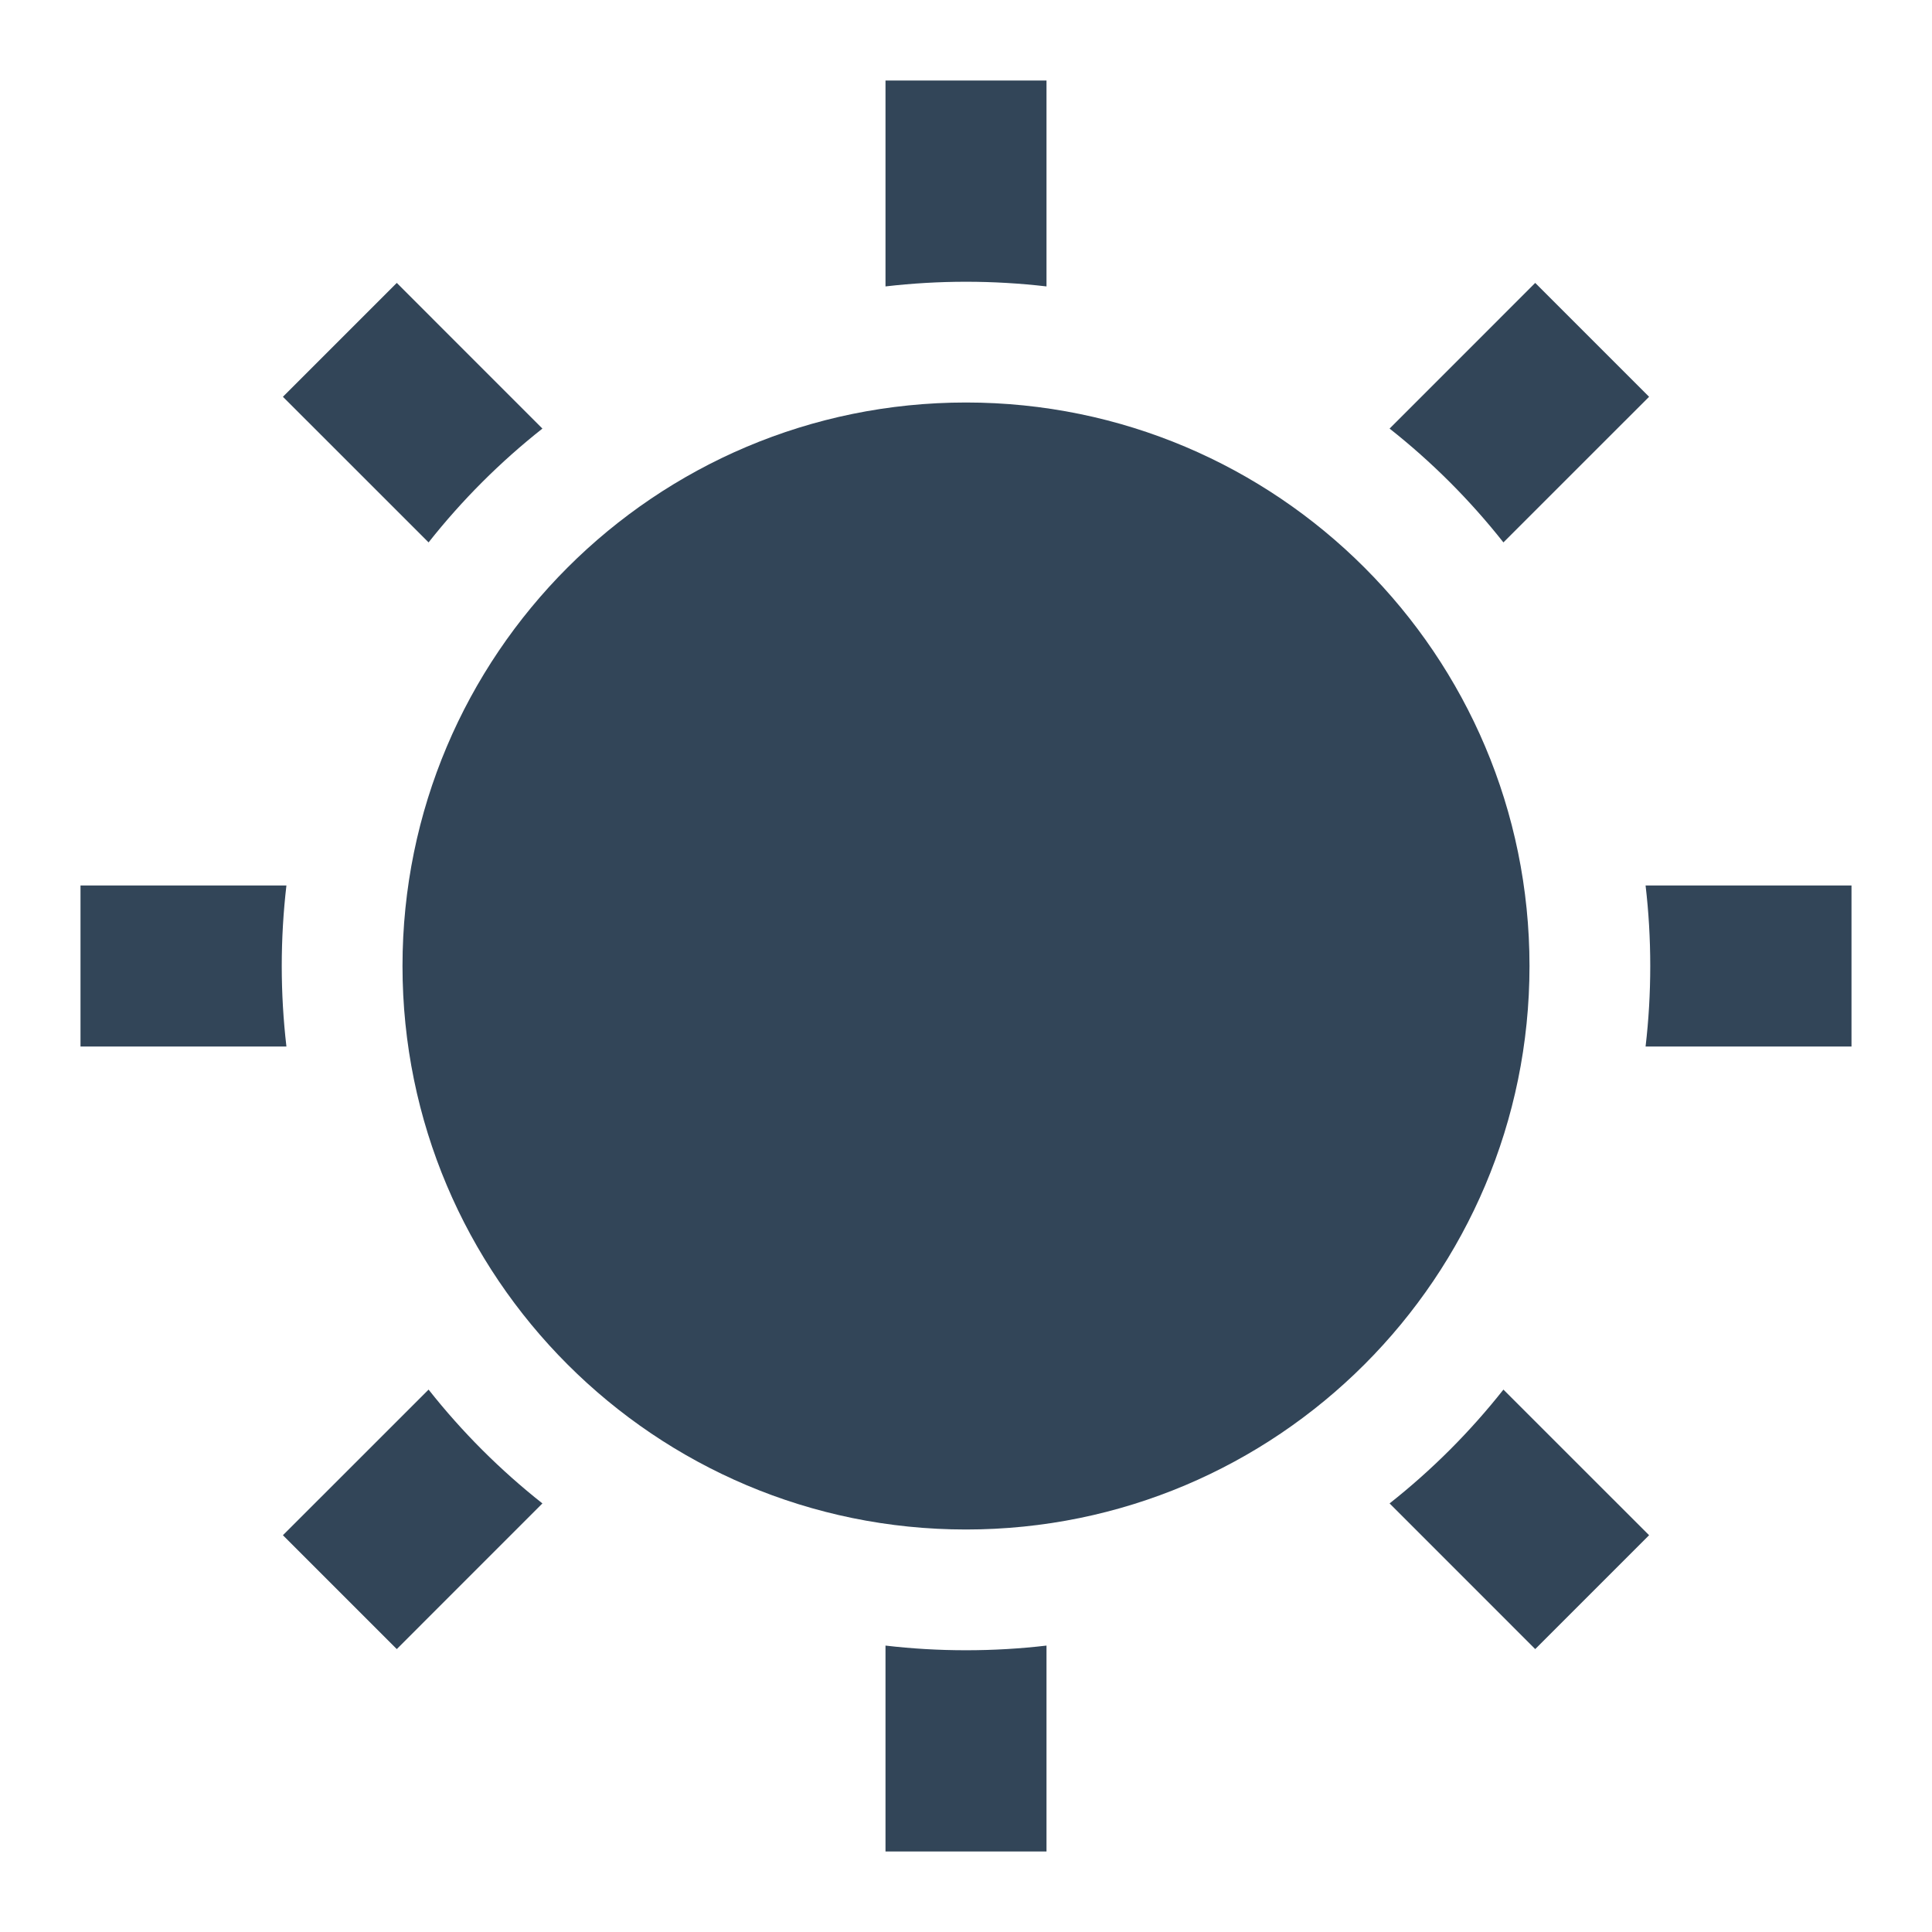 <svg width="48" height="48" viewBox="0 0 48 48" fill="none" xmlns="http://www.w3.org/2000/svg">
<path d="M26 2H22V7.116C22.656 7.04 23.323 7 24 7C24.677 7 25.344 7.04 26 7.116V2Z" fill="#324558"/>
<path d="M9.858 7.029L13.476 10.648C12.427 11.477 11.477 12.426 10.648 13.476L7.029 9.858L9.858 7.029Z" fill="#324558"/>
<path d="M7.116 22H2V26H7.116C7.04 25.344 7 24.677 7 24C7 23.323 7.04 22.656 7.116 22Z" fill="#324558"/>
<path d="M7.029 38.142L10.648 34.524C11.477 35.574 12.426 36.523 13.476 37.352L9.858 40.971L7.029 38.142Z" fill="#324558"/>
<path d="M22 40.884V46H26V40.884C25.344 40.961 24.677 41 24 41C23.323 41 22.656 40.961 22 40.884Z" fill="#324558"/>
<path d="M38.142 40.971L34.524 37.352C35.574 36.523 36.523 35.574 37.352 34.524L40.971 38.142L38.142 40.971Z" fill="#324558"/>
<path d="M40.884 26H46V22H40.884C40.961 22.656 41 23.323 41 24C41 24.677 40.961 25.344 40.884 26Z" fill="#324558"/>
<path d="M40.971 9.858L37.352 13.476C36.523 12.426 35.574 11.477 34.524 10.648L38.142 7.029L40.971 9.858Z" fill="#324558"/>
<path d="M24 38C31.732 38 38 31.732 38 24C38 16.268 31.732 10 24 10C16.268 10 10 16.268 10 24C10 31.732 16.268 38 24 38Z" fill="#324558"/>
</svg>
